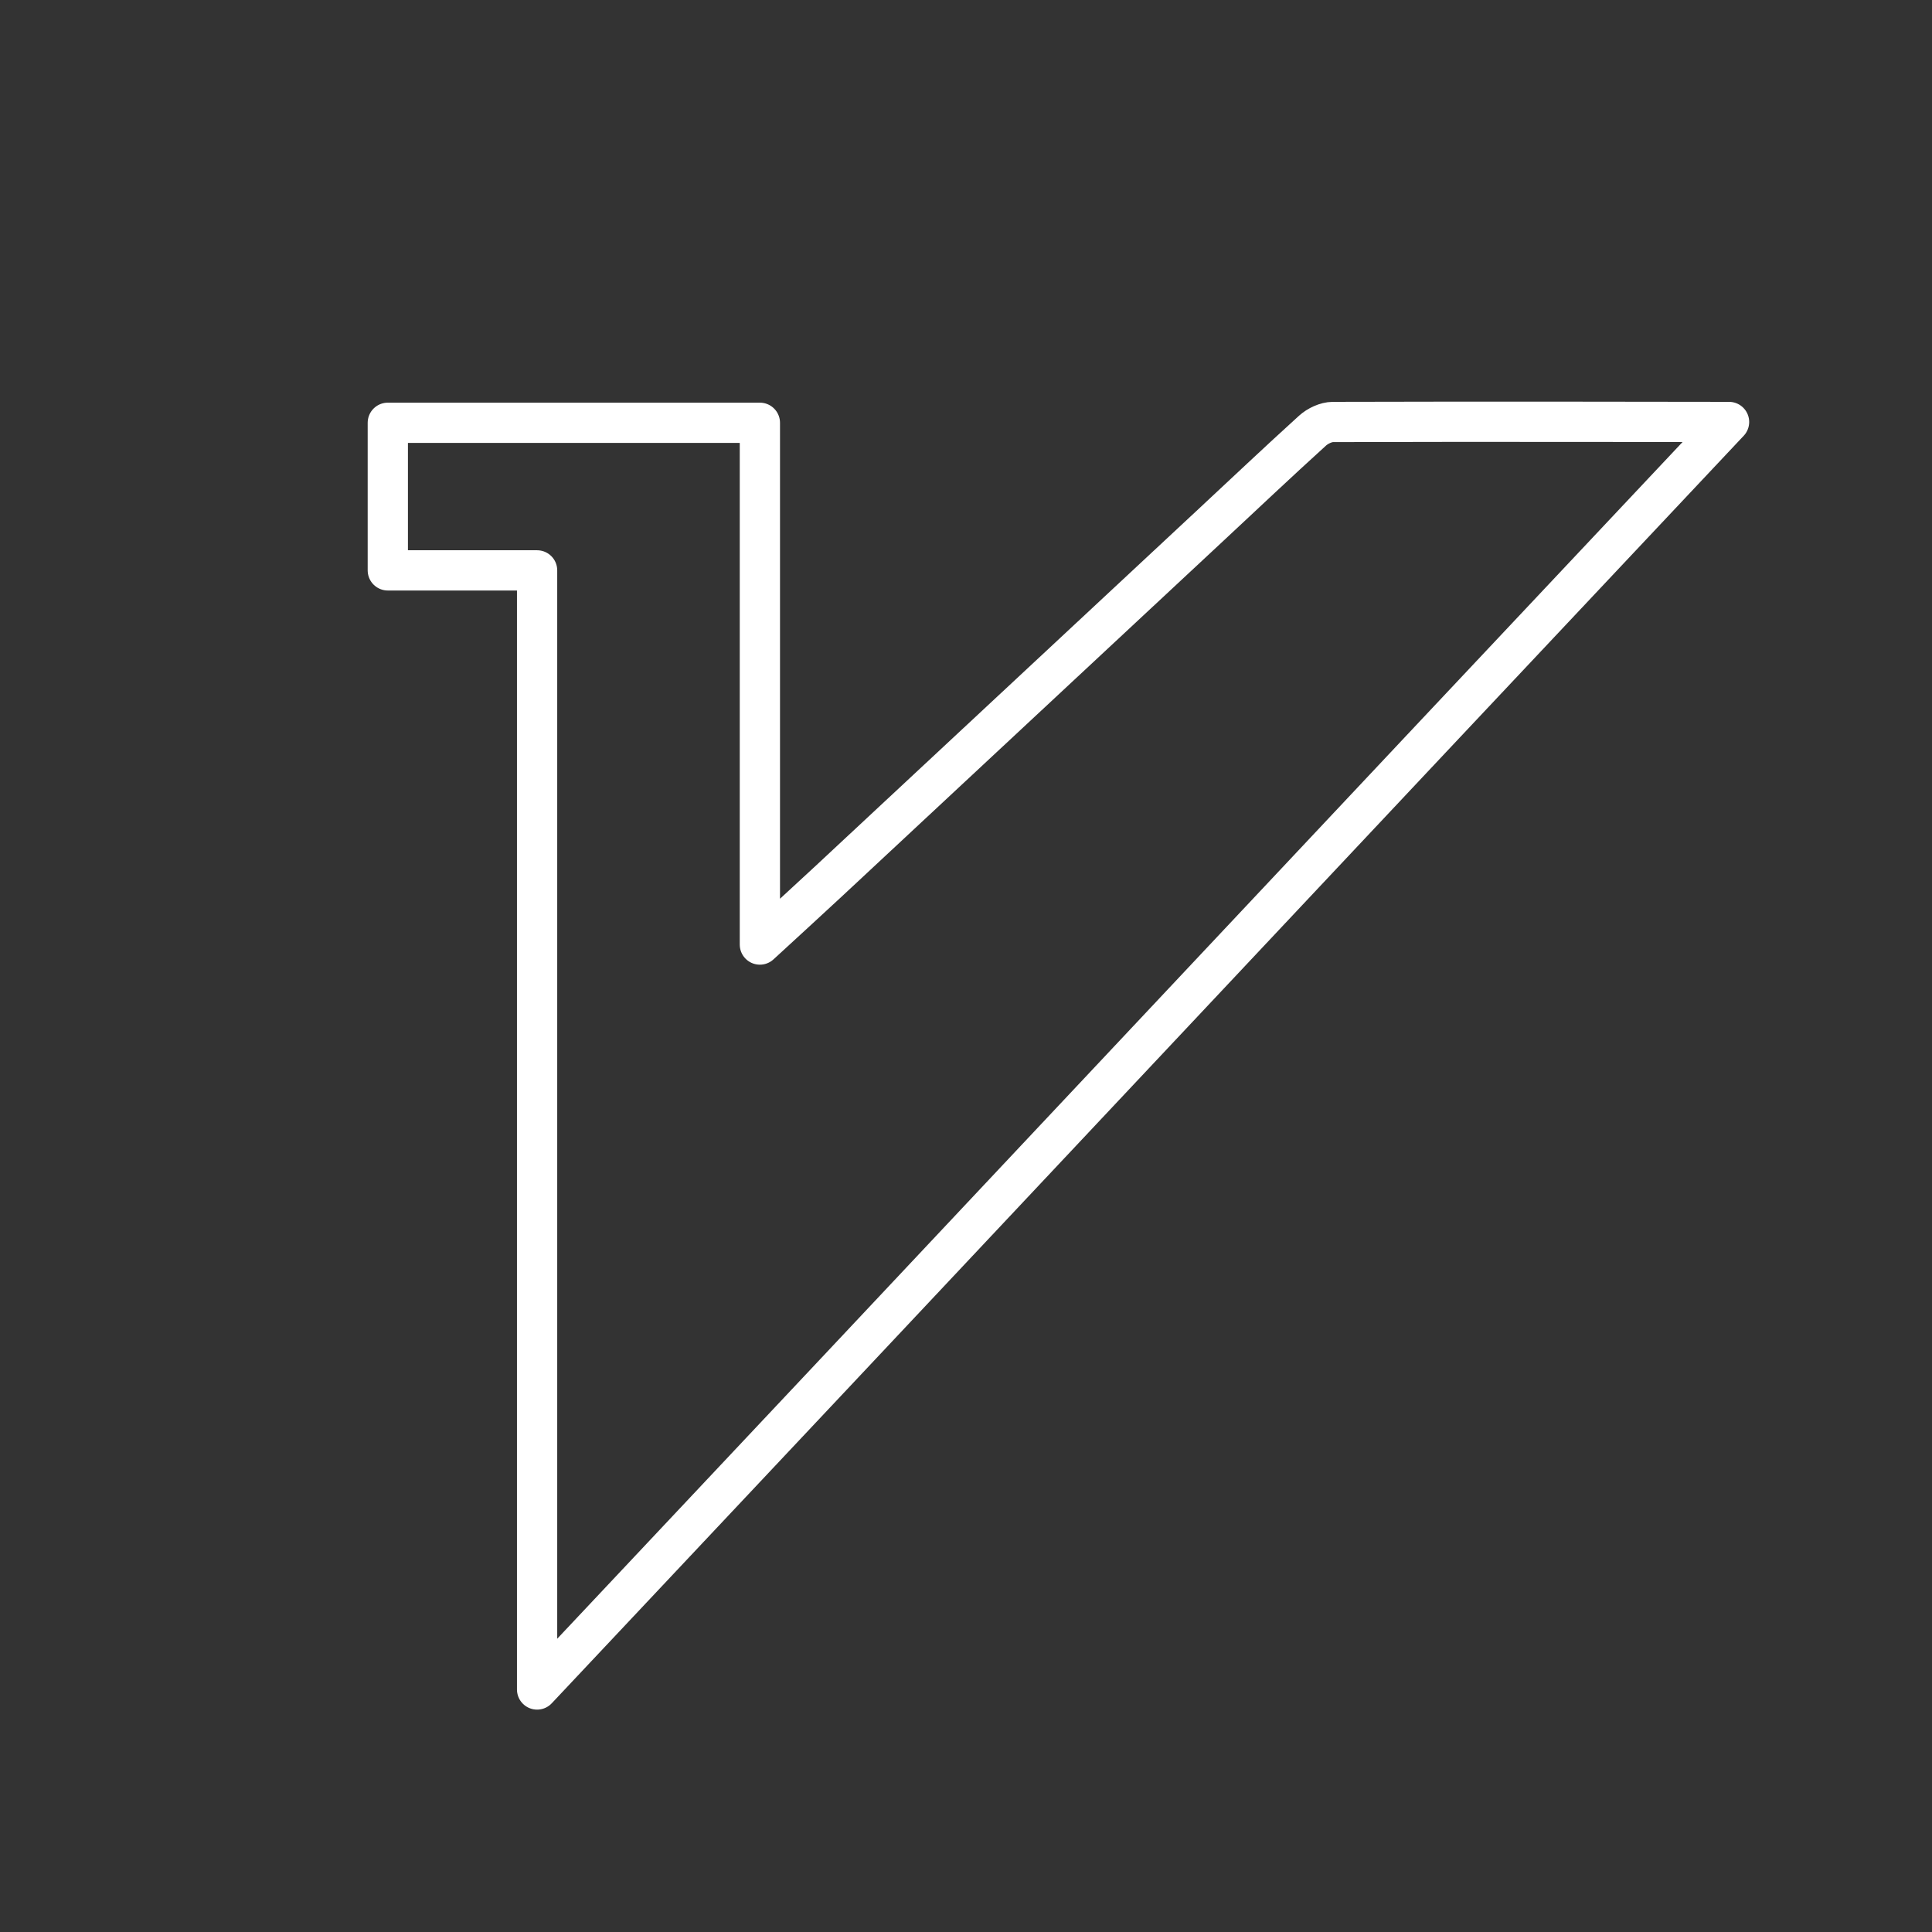 <svg viewBox="0 0 48 48" xmlns="http://www.w3.org/2000/svg">
    <rect x="0" y="0" width="48" height="48" fill="#333333" stroke="none"/>
    <style>
        .a{fill:none;stroke:#FFFFFF;stroke-linecap:round;stroke-linejoin:round}
    </style>
    <path class="a" d="M13.344,41.975c0-9.329,0-18.54,0-27.804c-1.26,0-2.47,0-3.709,0 c0-1.248,0-2.443,0-3.667c3.075,0,6.128,0,9.244,0c0,4.294,0,8.565,0,12.963 c0.627-0.577,1.159-1.062,1.687-1.553c3.166-2.949,6.33-5.899,9.495-8.849 c0.848-0.79,1.69-1.587,2.549-2.366c0.129-0.117,0.334-0.214,0.505-0.215 c3.212-0.012,9.843,0,9.843,0C33.091,20.963,23.259,31.443,13.344,41.975z"/>
</svg>